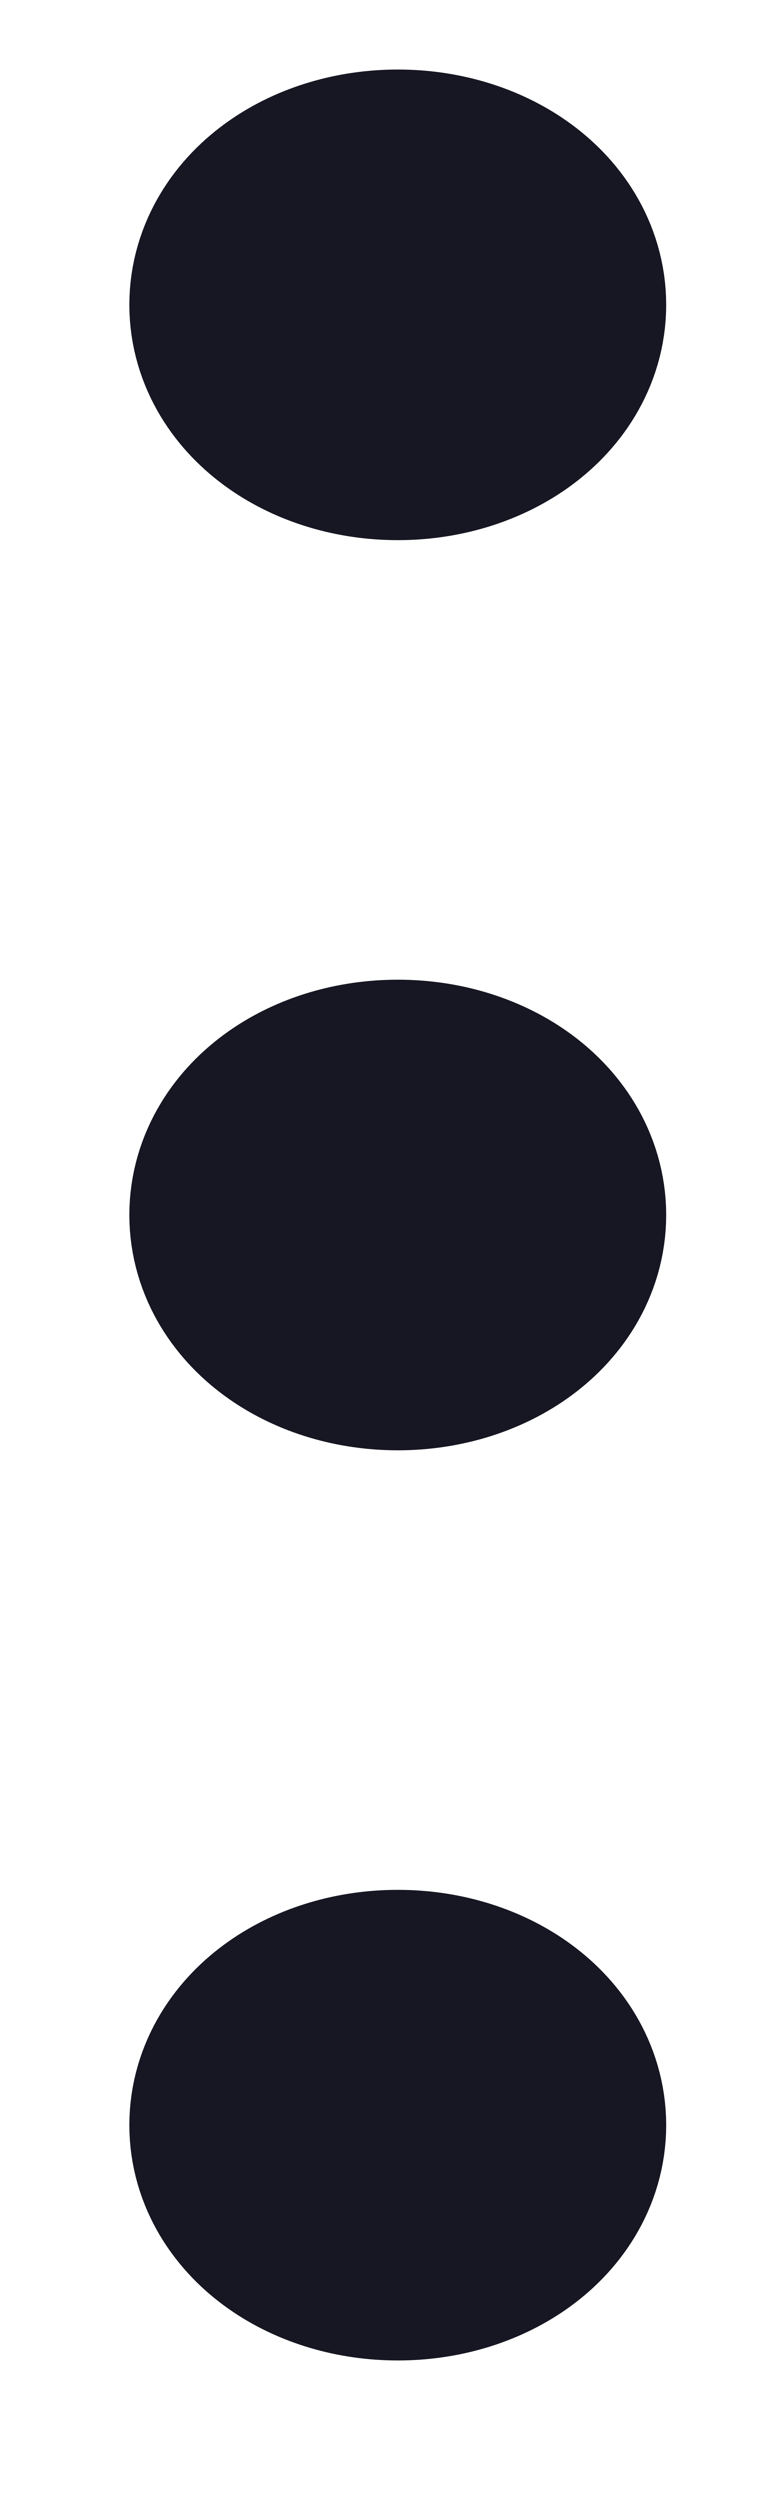 <svg width="5" height="16" viewBox="0 0 5 16" fill="none" xmlns="http://www.w3.org/2000/svg">
<g id="Group">
<path id="Vector" d="M1.828 1.951C1.828 2.23 2.15 2.457 2.547 2.457C2.943 2.457 3.265 2.23 3.265 1.951C3.265 1.671 2.943 1.445 2.547 1.445C2.15 1.445 1.828 1.671 1.828 1.951Z" fill="#161722" stroke="#161722" stroke-width="2"/>
<path id="Vector_2" d="M1.828 7.776C1.828 8.055 2.15 8.282 2.547 8.282C2.943 8.282 3.265 8.055 3.265 7.776C3.265 7.496 2.943 7.27 2.547 7.27C2.15 7.27 1.828 7.496 1.828 7.776Z" fill="#161722" stroke="#161722" stroke-width="2"/>
<path id="Vector_3" d="M1.828 13.601C1.828 13.88 2.15 14.107 2.547 14.107C2.943 14.107 3.265 13.88 3.265 13.601C3.265 13.321 2.943 13.095 2.547 13.095C2.15 13.095 1.828 13.321 1.828 13.601Z" fill="#161722" stroke="#161722" stroke-width="2"/>
</g>
</svg>
